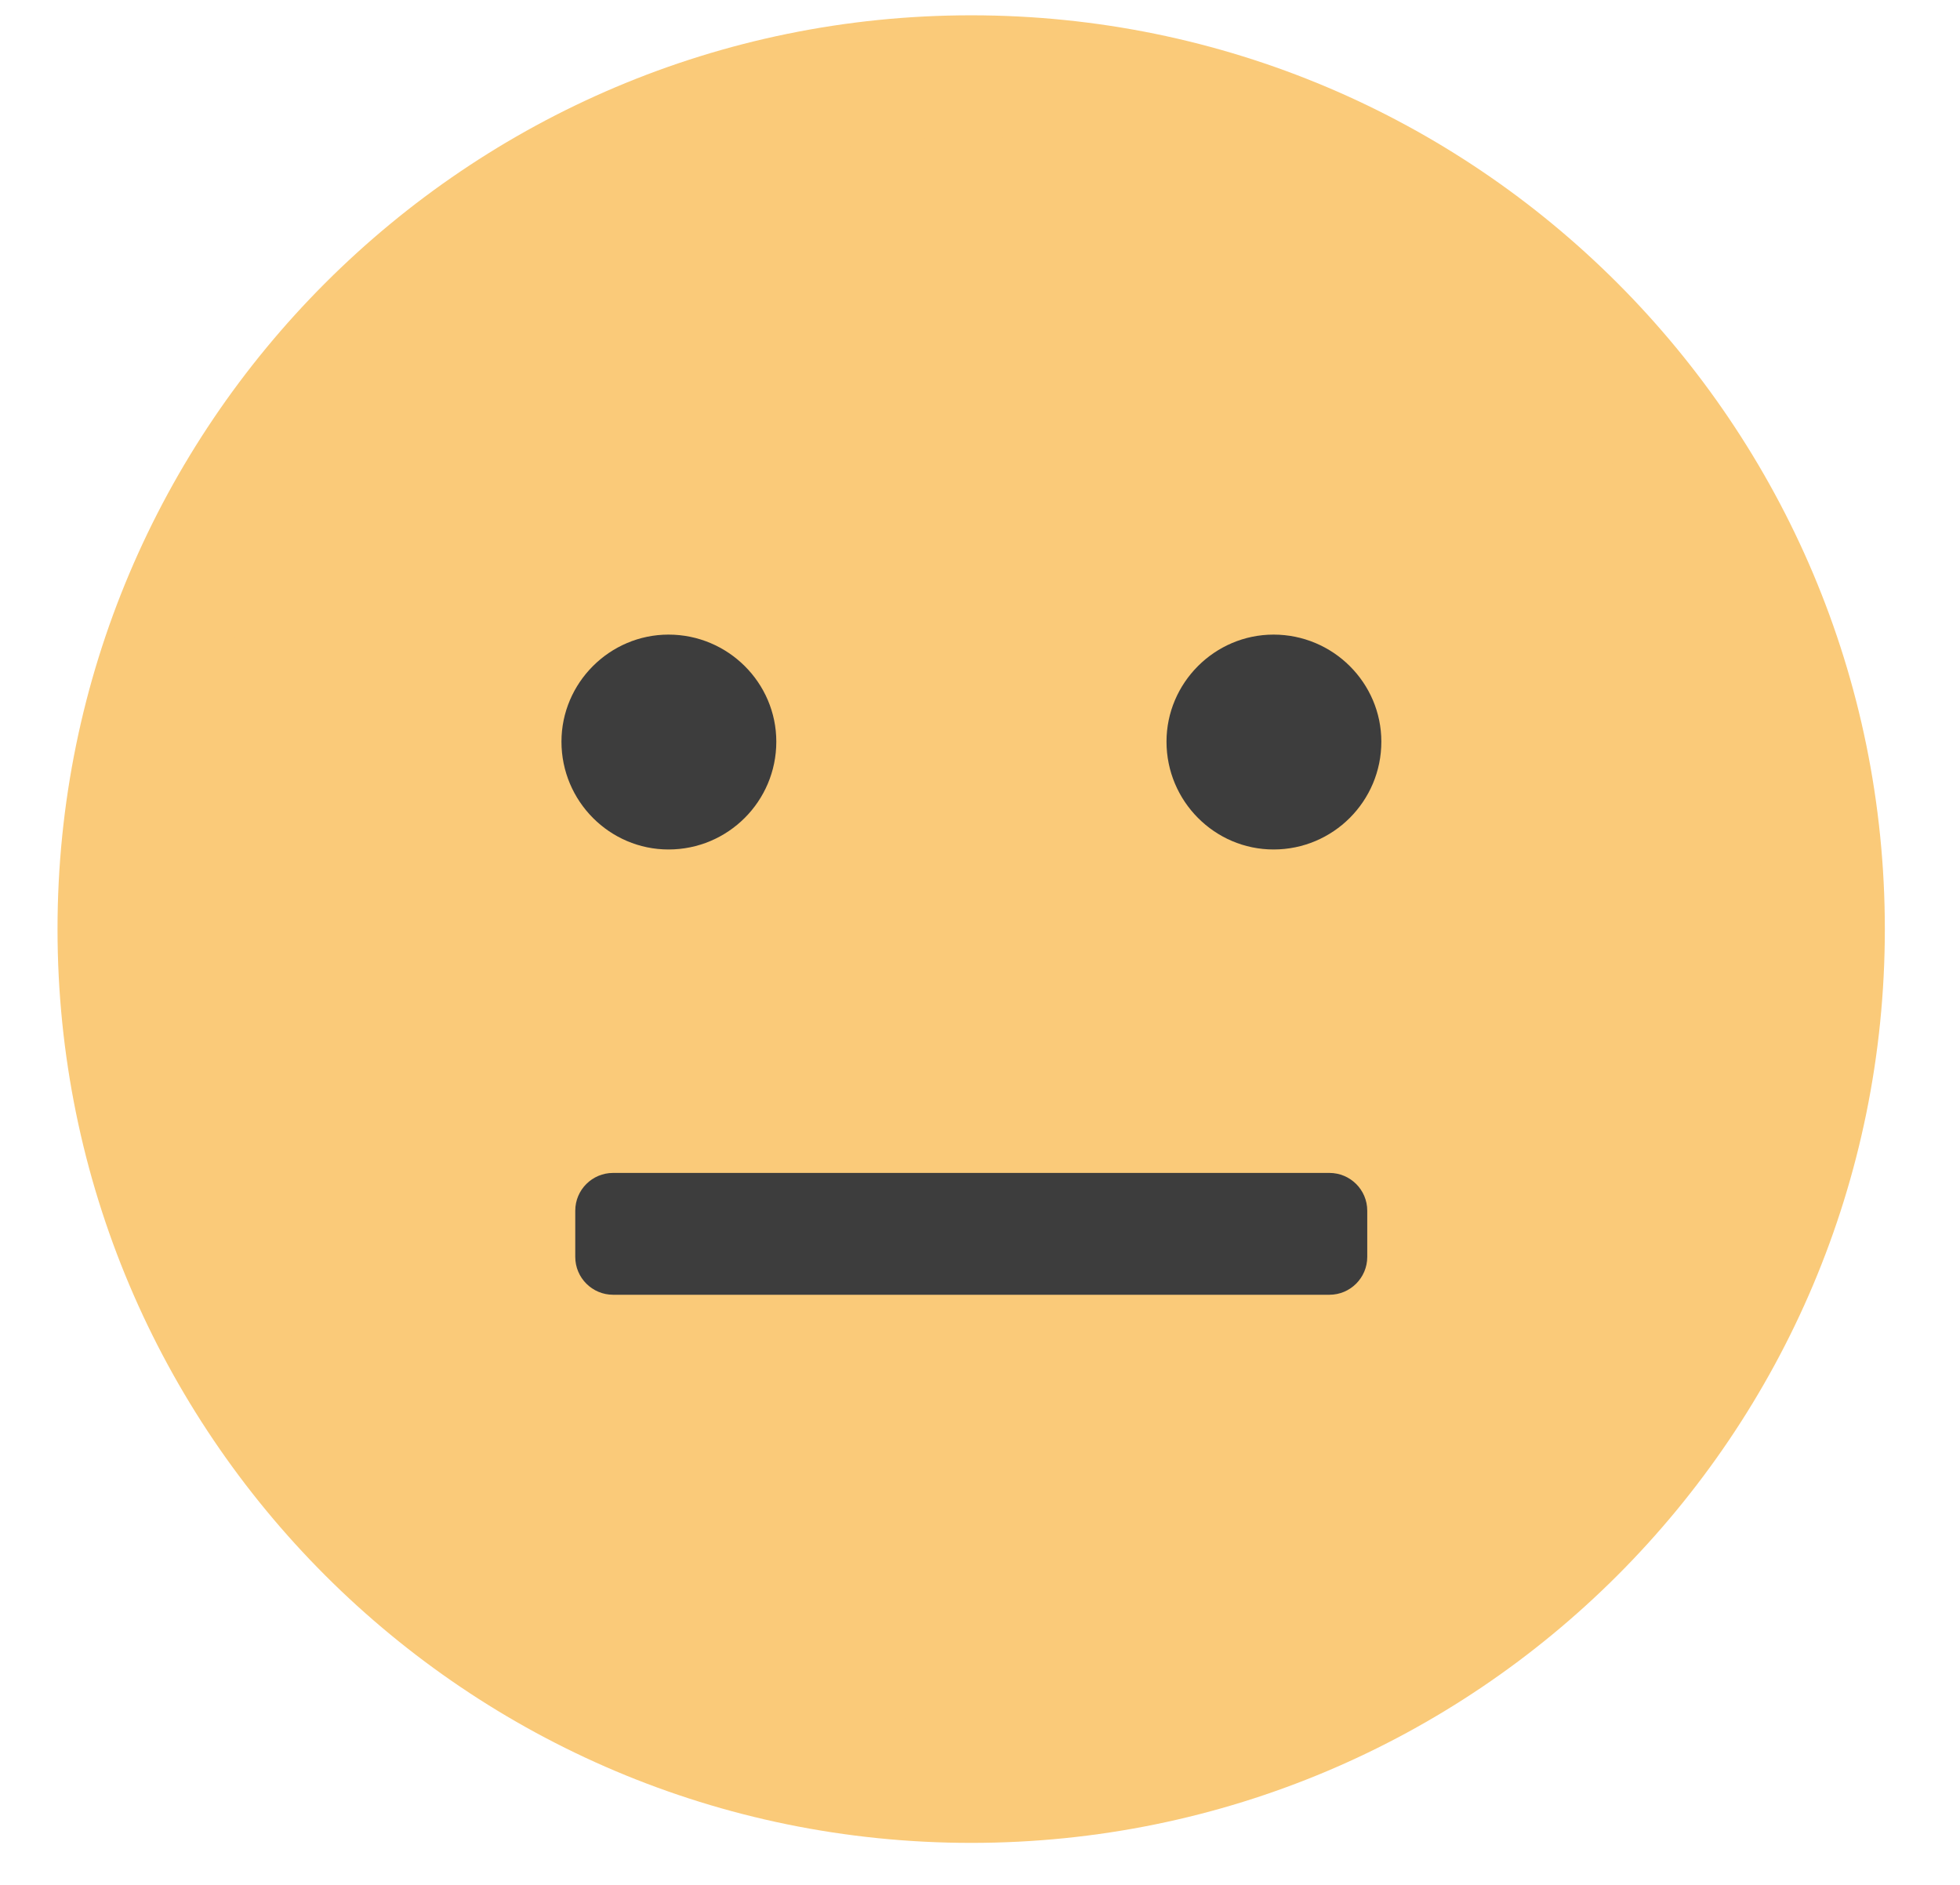 <svg width="26" height="25" viewBox="0 0 26 25" fill="none" xmlns="http://www.w3.org/2000/svg">
<g clip-path="url(#clip0)">
<path fill-rule="evenodd" clip-rule="evenodd" d="M12.883 0.203C6.193 0.203 0.763 5.633 0.763 12.323C0.763 19.023 6.193 24.443 12.883 24.443C19.583 24.443 25.003 19.023 25.003 12.323C25.003 5.633 19.583 0.203 12.883 0.203Z" fill="#FACA79"/>
<path fill-rule="evenodd" clip-rule="evenodd" d="M12.889 1.819C7.079 1.819 2.379 6.519 2.379 12.329C2.379 18.129 7.079 22.829 12.889 22.829C18.689 22.829 23.389 18.129 23.389 12.329C23.389 6.519 18.689 1.819 12.889 1.819Z" fill="#FACA79"/>
<path fill-rule="evenodd" clip-rule="evenodd" d="M8.868 8.417C8.088 8.417 7.448 9.057 7.448 9.837C7.448 10.627 8.088 11.267 8.868 11.267C9.658 11.267 10.298 10.627 10.298 9.837C10.298 9.057 9.658 8.417 8.868 8.417Z" fill="#3D3D3D"/>
<path fill-rule="evenodd" clip-rule="evenodd" d="M16.894 8.417C16.114 8.417 15.474 9.057 15.474 9.837C15.474 10.627 16.114 11.267 16.894 11.267C17.684 11.267 18.324 10.627 18.324 9.837C18.324 9.057 17.684 8.417 16.894 8.417Z" fill="#3D3D3D"/>
<path fill-rule="evenodd" clip-rule="evenodd" d="M7.631 16.058C7.631 15.781 7.856 15.557 8.133 15.557H17.635C17.912 15.557 18.137 15.781 18.137 16.058V16.671C18.137 16.948 17.912 17.173 17.635 17.173H8.133C7.856 17.173 7.631 16.948 7.631 16.671V16.058Z" fill="#3D3D3D"/>
</g>
<defs>
<clipPath id="clip0">
<rect width="24.242" height="24.242" fill="white" transform="translate(0.763 0.203)"/>
</clipPath>
</defs>
</svg>
